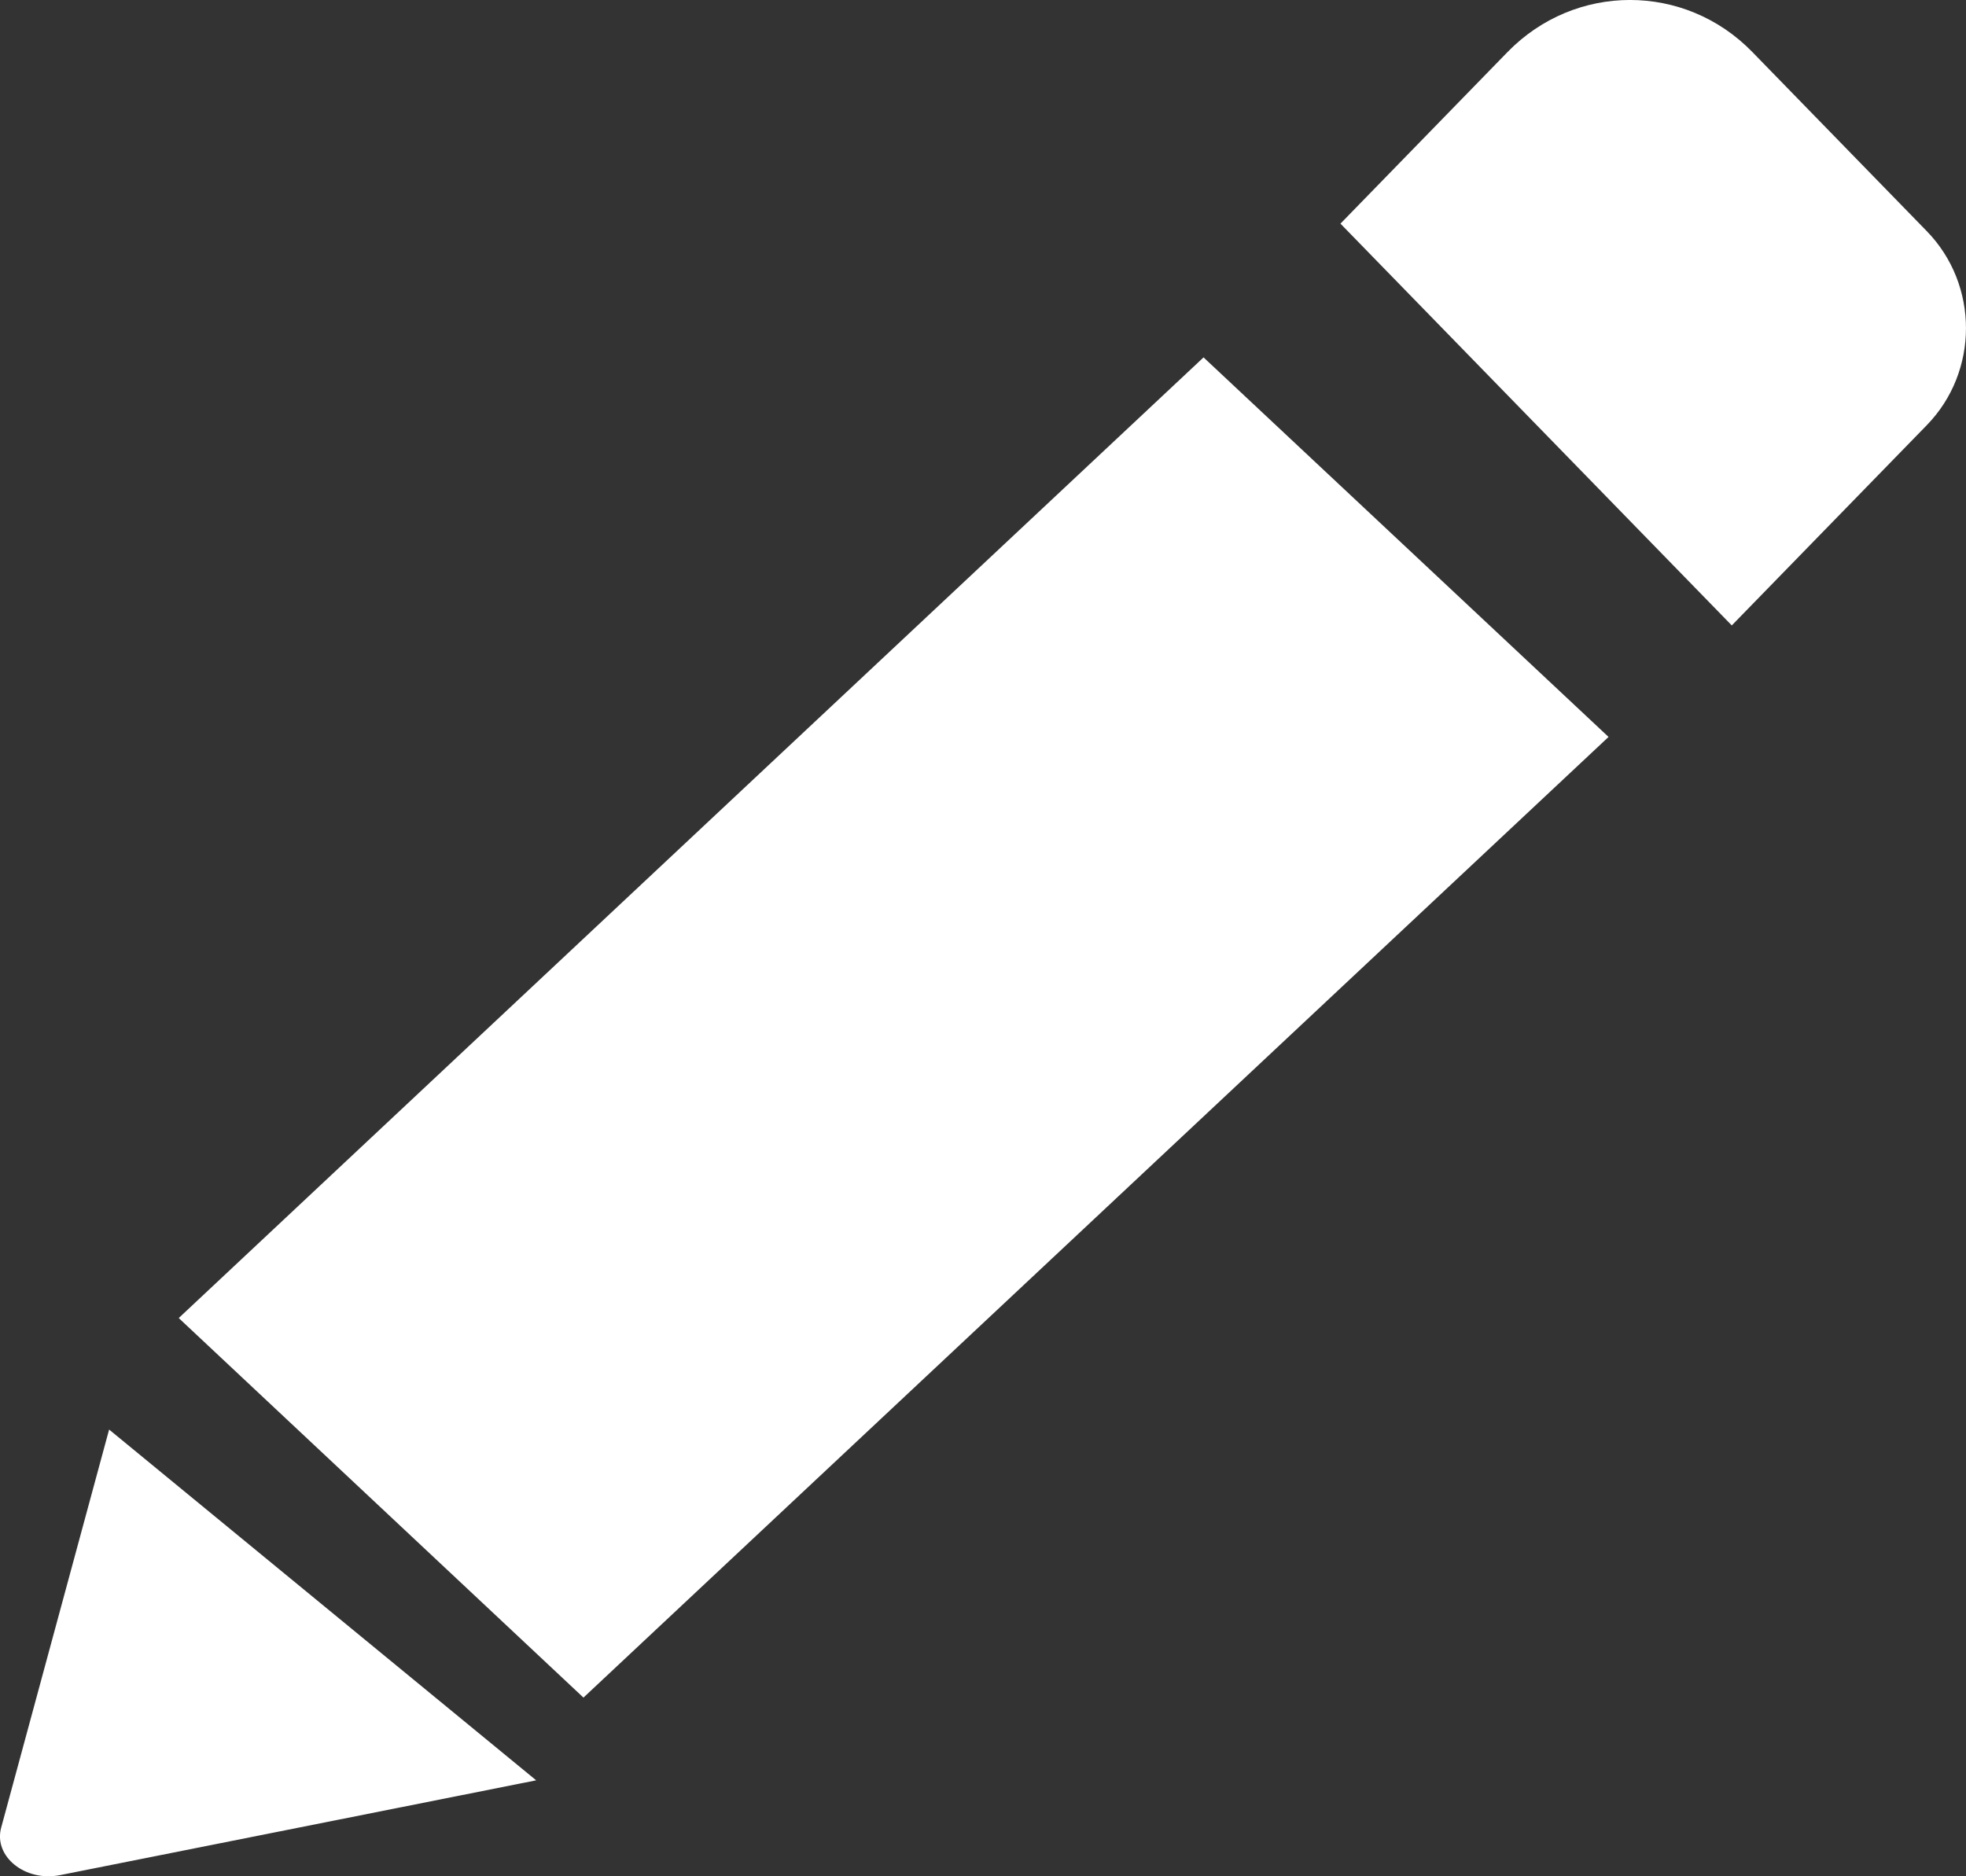 <?xml version="1.0" encoding="UTF-8"?>
<svg width="22px" height="21px" viewBox="0 0 22 21" version="1.1" xmlns="http://www.w3.org/2000/svg" xmlns:xlink="http://www.w3.org/1999/xlink">
    <rect x="0" y="0" width="22" height="21" fill="#333333" stroke="none"/>
    <!-- Generator: sketchtool 50.2 (55047) - http://www.bohemiancoding.com/sketch -->
    <title>4FEAE050-0066-4B5D-999B-AB03757CB8AE</title>
    <desc>Created with sketchtool.</desc>
    <defs></defs>
    <g id="Components-" stroke="none" stroke-width="1" fill="none" fill-rule="evenodd">
        <g id="Components---Desktop" transform="translate(-644, -732)" fill="#FFFFFF" fill-rule="nonzero">
            <g id="Task---due" transform="translate(620, 514)">
                <g id="Edit" transform="translate(0, 196)">
                    <g id="icon/edit" transform="translate(24, 22)">
                        <path d="M13.468,4 L18,8.248 L6.529,19 L2,14.752 L13.468,4 Z M21.561,2.587 L19.608,0.581 C18.853,-0.194 17.628,-0.194 16.871,0.581 L15,2.503 L19.379,7 L21.561,4.759 C22.146,4.158 22.146,3.188 21.561,2.587 Z M0.013,20.456 C-0.074,20.777 0.28,21.065 0.672,20.987 L6,19.926 L1.221,16 L0.013,20.456 Z"></path>
                    </g>
                </g>
            </g>
        </g>
    </g>
</svg>